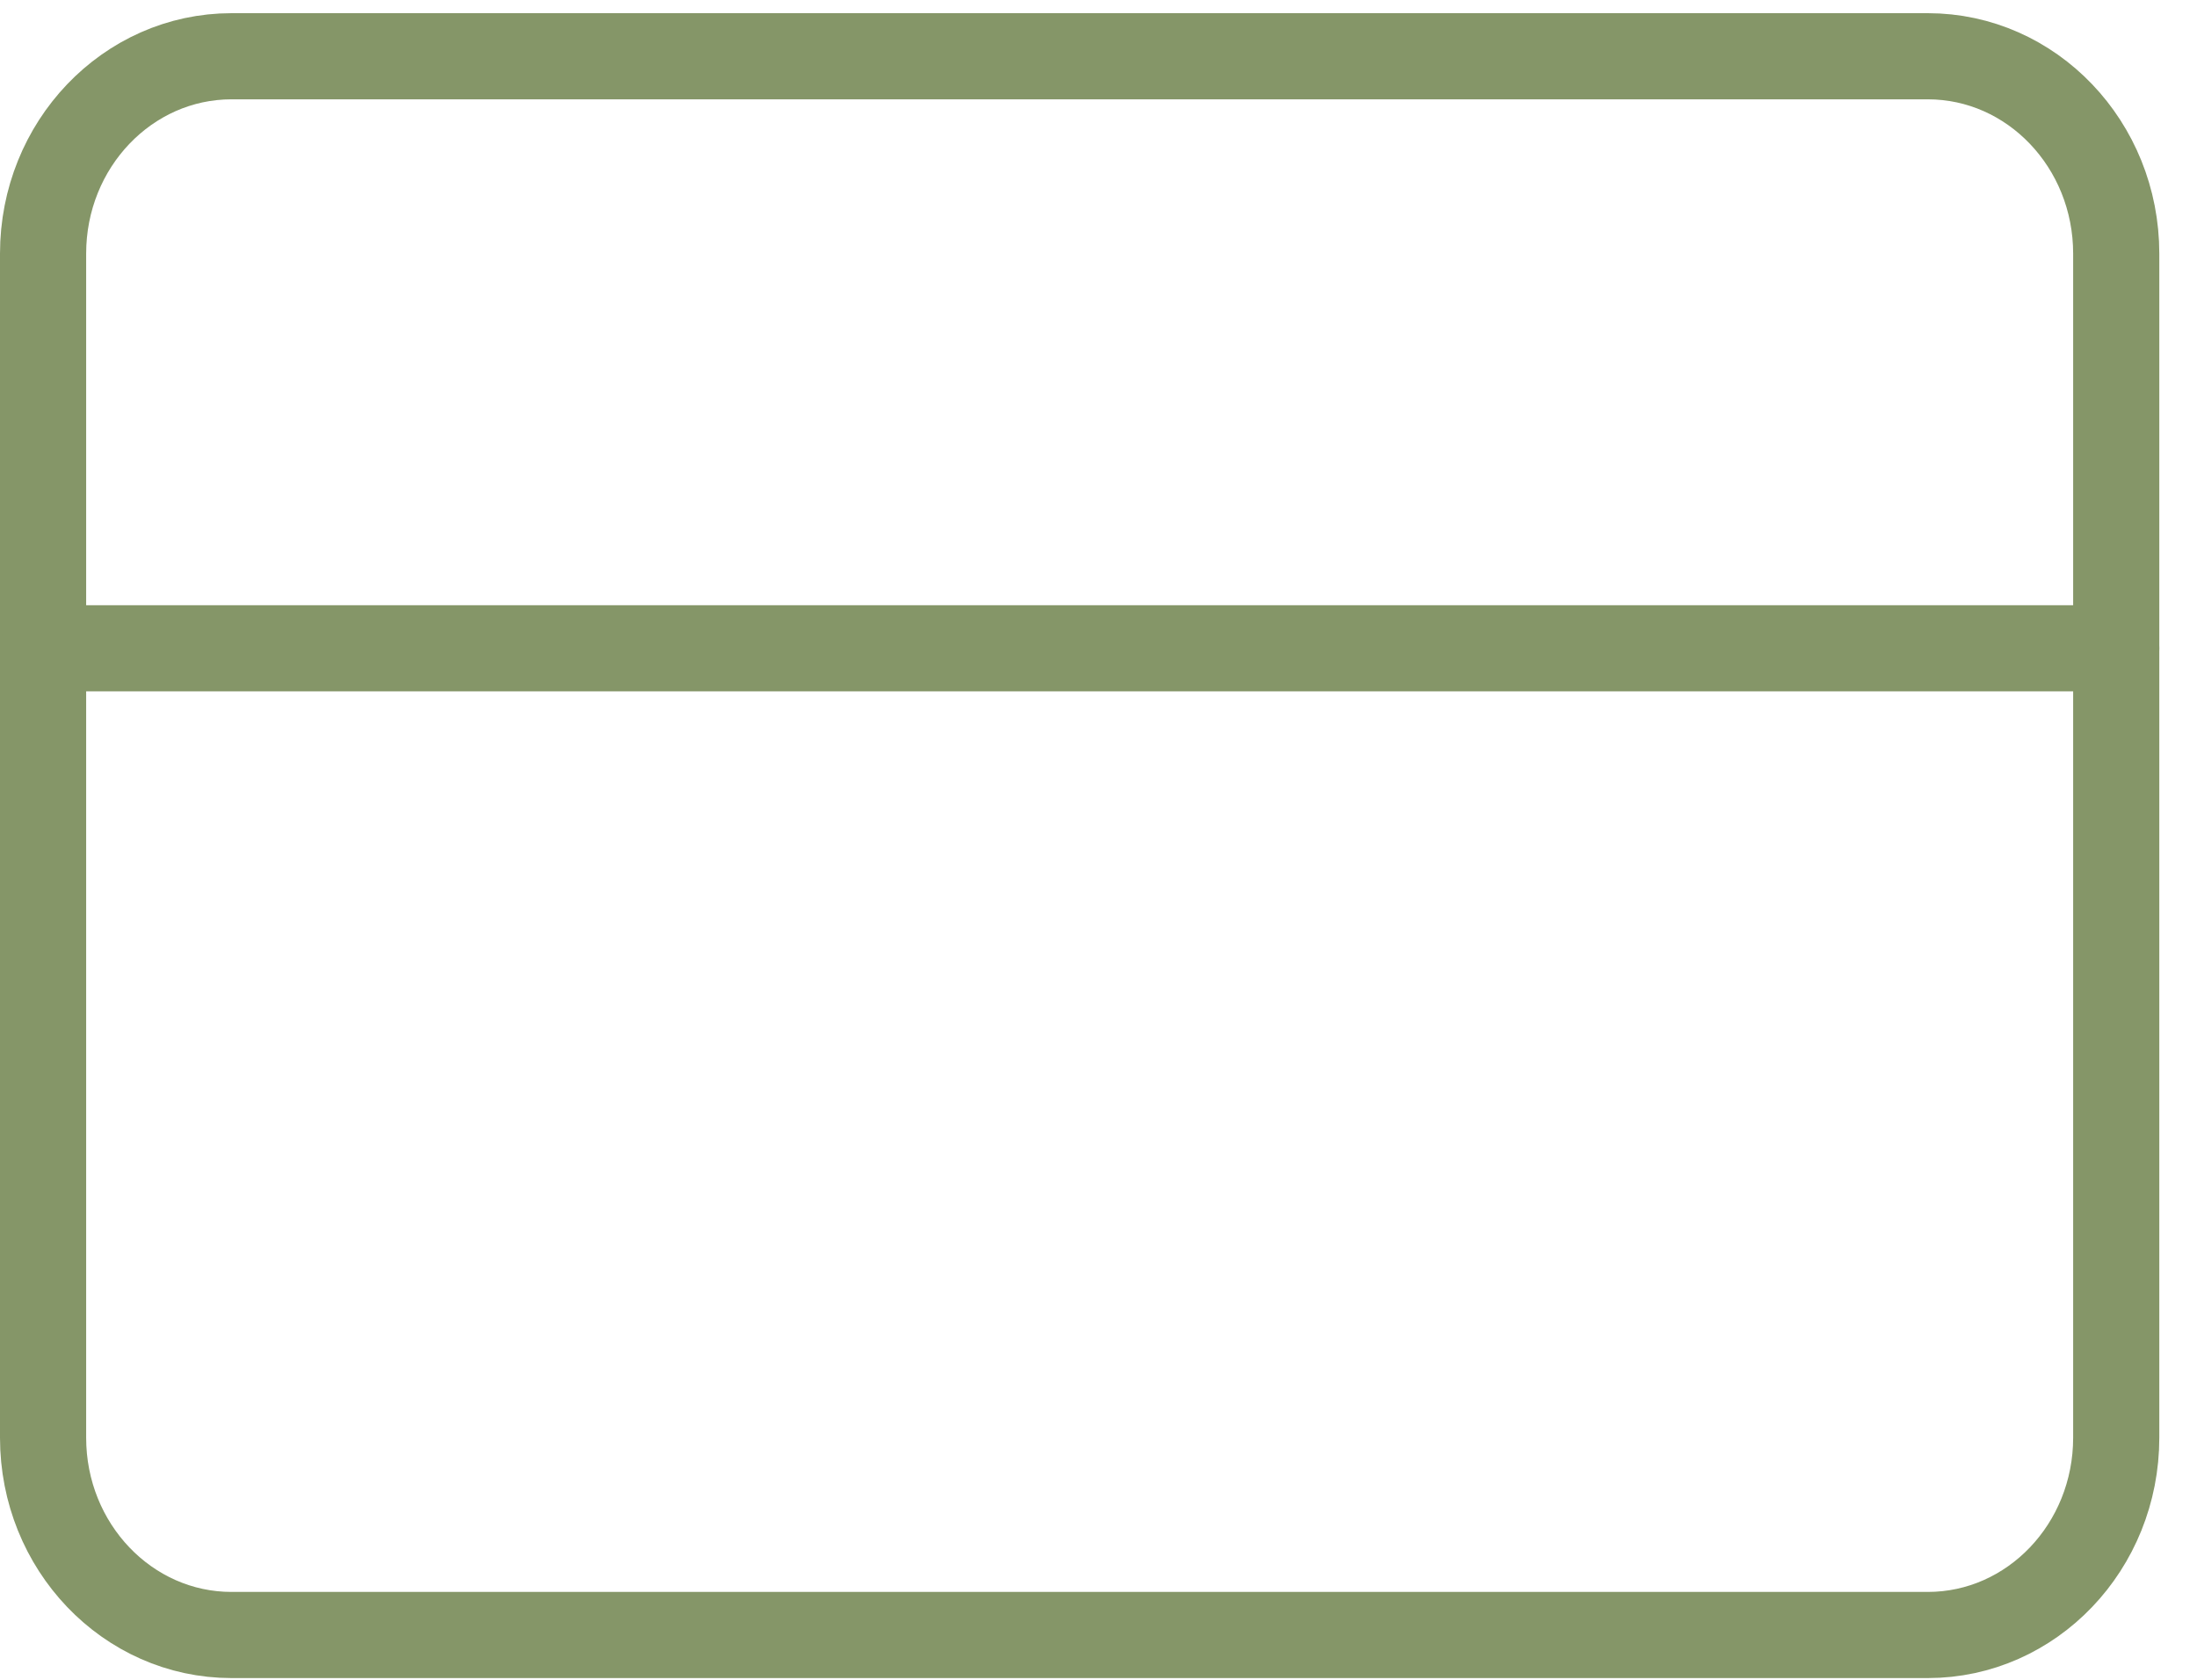 <svg width="51" height="39" viewBox="0 0 51 39" fill="none" xmlns="http://www.w3.org/2000/svg">
<path d="M44.75 1.306H5.375C2.959 1.306 1 3.357 1 5.888V33.379C1 35.909 2.959 37.96 5.375 37.96H44.75C47.166 37.96 49.125 35.909 49.125 33.379V5.888C49.125 3.357 47.166 1.306 44.75 1.306Z" stroke="#859668" stroke-width="2" stroke-linecap="round" stroke-linejoin="round"/>
<path d="M1 15.051H49.125" stroke="#859668" stroke-width="2" stroke-linecap="round" stroke-linejoin="round"/>
</svg>
